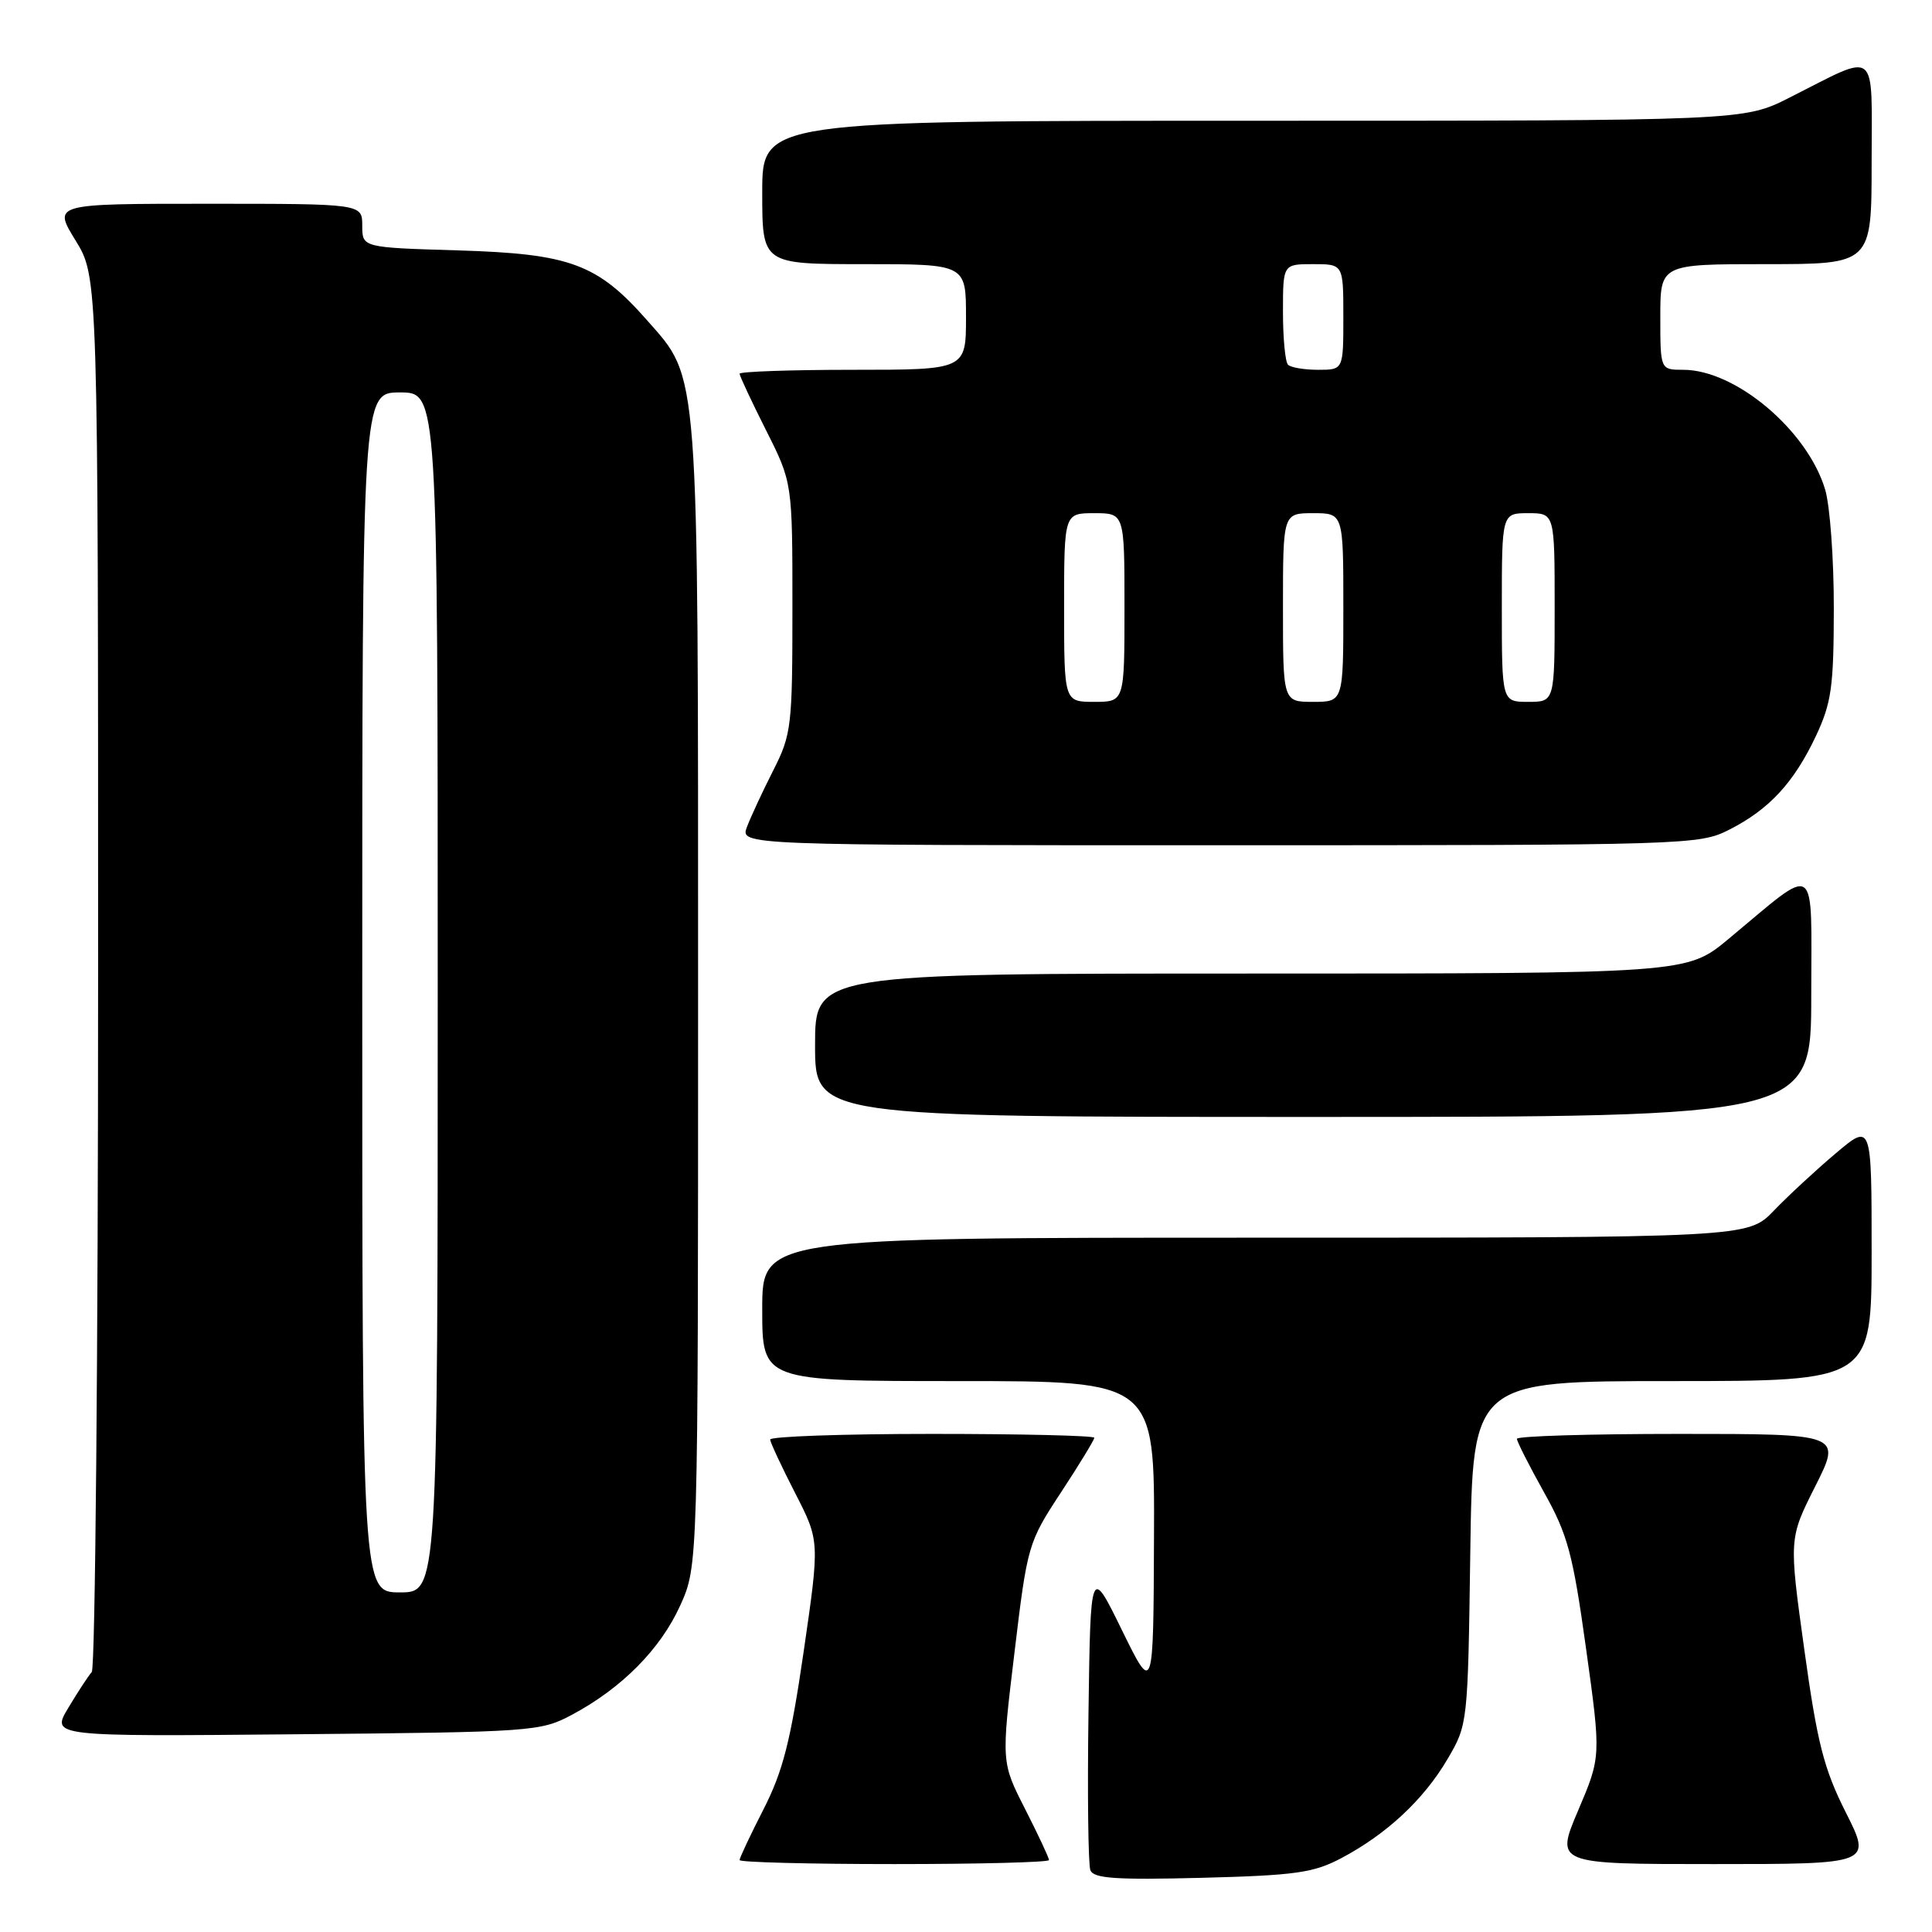 <?xml version="1.0" encoding="UTF-8" standalone="no"?>
<!DOCTYPE svg PUBLIC "-//W3C//DTD SVG 1.1//EN" "http://www.w3.org/Graphics/SVG/1.1/DTD/svg11.dtd" >
<svg xmlns="http://www.w3.org/2000/svg" xmlns:xlink="http://www.w3.org/1999/xlink" version="1.1" viewBox="0 0 256 256">
 <g >
 <path fill="currentColor"
d=" M 177.72 246.22 C 183.72 243.05 188.65 238.46 191.79 233.11 C 194.49 228.51 194.50 228.43 194.82 205.75 C 195.14 183.00 195.14 183.00 221.57 183.00 C 248.00 183.00 248.00 183.00 248.00 165.91 C 248.00 148.81 248.00 148.81 243.25 152.82 C 240.64 155.02 236.95 158.44 235.05 160.41 C 231.61 164.00 231.61 164.00 166.30 164.00 C 101.00 164.00 101.00 164.00 101.00 173.50 C 101.00 183.00 101.00 183.00 127.00 183.00 C 153.00 183.00 153.00 183.00 152.91 203.75 C 152.83 224.50 152.83 224.50 148.66 216.00 C 144.50 207.50 144.50 207.50 144.23 226.97 C 144.08 237.68 144.19 247.06 144.48 247.81 C 144.90 248.91 147.85 249.11 159.25 248.82 C 171.64 248.50 174.05 248.16 177.72 246.22 Z  M 139.00 246.47 C 139.00 246.18 137.58 243.14 135.84 239.72 C 132.67 233.50 132.67 233.50 134.42 219.00 C 136.13 204.73 136.23 204.39 140.58 197.76 C 143.01 194.06 145.00 190.79 145.00 190.51 C 145.00 190.23 135.32 190.00 123.50 190.00 C 111.67 190.00 102.02 190.34 102.05 190.75 C 102.08 191.16 103.57 194.35 105.36 197.84 C 108.62 204.19 108.62 204.19 106.49 218.84 C 104.76 230.71 103.75 234.68 101.18 239.72 C 99.43 243.14 98.00 246.18 98.00 246.47 C 98.00 246.76 107.22 247.00 118.50 247.00 C 129.78 247.00 139.00 246.76 139.00 246.47 Z  M 244.57 240.14 C 241.66 234.35 240.80 230.98 239.08 218.58 C 237.04 203.87 237.04 203.87 240.53 196.94 C 244.03 190.00 244.03 190.00 222.51 190.00 C 210.68 190.00 201.00 190.29 201.00 190.65 C 201.00 191.01 202.61 194.19 204.58 197.72 C 207.73 203.34 208.41 205.86 210.16 218.44 C 212.15 232.75 212.15 232.75 209.12 239.88 C 206.09 247.00 206.09 247.00 227.06 247.00 C 248.03 247.00 248.03 247.00 244.57 240.14 Z  M 75.80 227.21 C 82.40 223.68 87.52 218.51 90.13 212.74 C 92.50 207.50 92.50 207.50 92.50 132.00 C 92.50 47.86 92.69 50.33 85.75 42.45 C 79.15 34.96 75.56 33.63 60.75 33.18 C 48.00 32.80 48.00 32.80 48.00 29.90 C 48.00 27.00 48.00 27.00 27.51 27.00 C 7.02 27.00 7.02 27.00 10.01 31.86 C 13.00 36.72 13.00 36.72 13.00 128.66 C 13.00 179.23 12.62 221.03 12.16 221.55 C 11.70 222.07 10.30 224.21 9.05 226.30 C 6.77 230.10 6.77 230.10 39.14 229.80 C 70.67 229.51 71.61 229.44 75.80 227.21 Z  M 240.00 131.93 C 240.00 113.69 241.07 114.42 229.01 124.44 C 223.51 129.00 223.51 129.00 165.76 129.00 C 108.00 129.00 108.00 129.00 108.00 138.50 C 108.00 148.00 108.00 148.00 174.00 148.00 C 240.00 148.00 240.00 148.00 240.00 131.93 Z  M 229.17 109.92 C 234.46 107.22 237.71 103.69 240.63 97.50 C 242.68 93.13 242.98 91.00 242.99 80.62 C 243.00 74.08 242.48 66.99 241.84 64.86 C 239.49 57.03 229.98 49.00 223.04 49.00 C 220.00 49.00 220.00 49.00 220.00 42.00 C 220.00 35.00 220.00 35.00 234.00 35.00 C 248.00 35.00 248.00 35.00 248.00 21.52 C 248.00 6.10 249.04 6.92 237.11 12.94 C 231.06 16.00 231.06 16.00 166.03 16.00 C 101.00 16.00 101.00 16.00 101.00 25.50 C 101.00 35.00 101.00 35.00 114.50 35.00 C 128.00 35.00 128.00 35.00 128.00 42.00 C 128.00 49.00 128.00 49.00 113.00 49.00 C 104.75 49.00 98.00 49.24 98.00 49.52 C 98.00 49.81 99.58 53.18 101.50 57.00 C 105.00 63.95 105.00 63.95 105.00 80.51 C 105.00 96.27 104.88 97.31 102.45 102.10 C 101.05 104.86 99.49 108.22 98.98 109.56 C 98.05 112.00 98.05 112.00 161.56 112.00 C 223.97 112.00 225.15 111.96 229.17 109.92 Z  M 48.00 131.50 C 48.00 52.00 48.00 52.00 53.00 52.00 C 58.00 52.00 58.00 52.00 58.00 131.50 C 58.00 211.00 58.00 211.00 53.00 211.00 C 48.00 211.00 48.00 211.00 48.00 131.50 Z  M 141.00 80.50 C 141.00 68.00 141.00 68.00 145.00 68.00 C 149.00 68.00 149.00 68.00 149.00 80.50 C 149.00 93.00 149.00 93.00 145.00 93.00 C 141.00 93.00 141.00 93.00 141.00 80.50 Z  M 170.00 80.50 C 170.00 68.00 170.00 68.00 174.00 68.00 C 178.00 68.00 178.00 68.00 178.00 80.50 C 178.00 93.00 178.00 93.00 174.00 93.00 C 170.00 93.00 170.00 93.00 170.00 80.50 Z  M 199.00 80.50 C 199.00 68.00 199.00 68.00 202.50 68.00 C 206.00 68.00 206.00 68.00 206.00 80.50 C 206.00 93.00 206.00 93.00 202.50 93.00 C 199.00 93.00 199.00 93.00 199.00 80.50 Z  M 170.67 48.33 C 170.30 47.97 170.00 44.82 170.00 41.33 C 170.00 35.00 170.00 35.00 174.00 35.00 C 178.00 35.00 178.00 35.00 178.00 42.00 C 178.00 49.00 178.00 49.00 174.67 49.00 C 172.83 49.00 171.03 48.70 170.67 48.33 Z "/>
</g>
</svg>